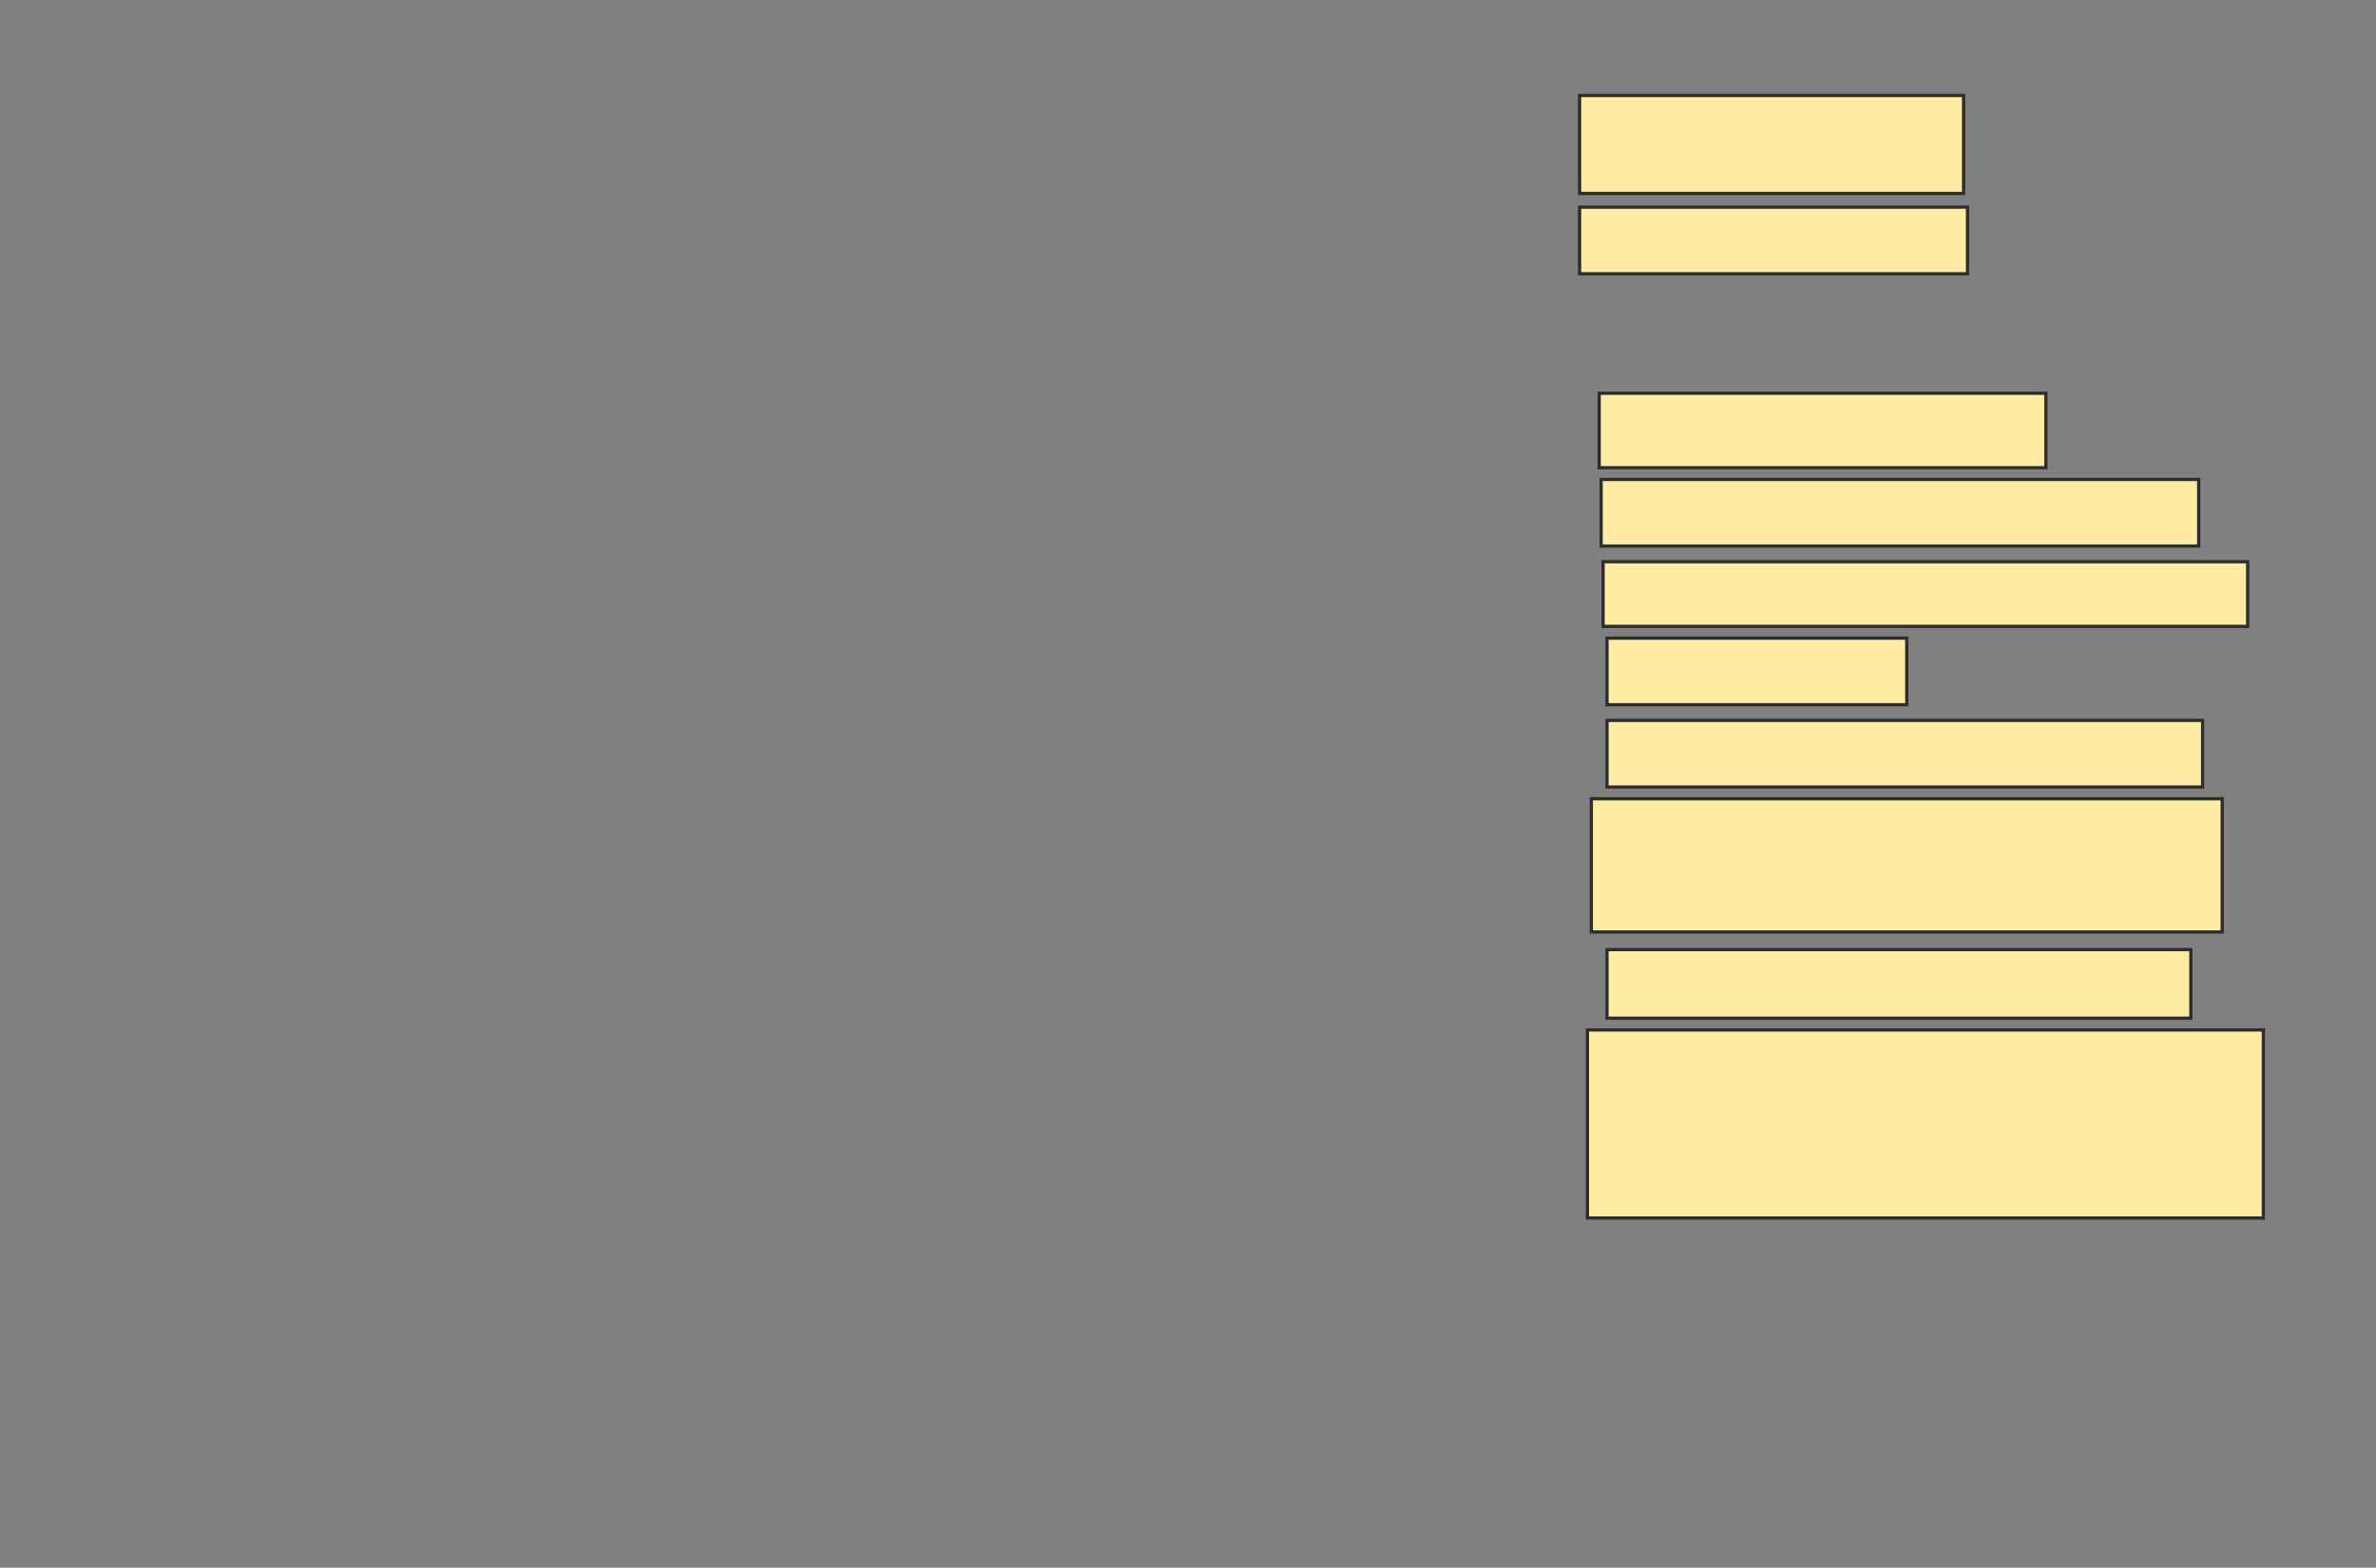<svg xmlns="http://www.w3.org/2000/svg" width="735" height="485">
 <rect width="100%" height="100%" fill="#808080" stroke="none"/>
 <!-- Created with Image Occlusion Enhanced -->
 <g>
  <title>Labels</title>
 </g>
 <g>
  <title>Masks</title>
  <rect id="9f66ed07f11f4e279b9c99719d2d8ed6-ao-1" height="30.303" width="118.788" y="29.545" x="488.636" stroke="#2D2D2D" fill="#FFEBA2"/>
  <rect id="9f66ed07f11f4e279b9c99719d2d8ed6-ao-2" height="20.606" width="120" y="64.091" x="488.636" stroke="#2D2D2D" fill="#FFEBA2"/>
  
  <rect id="9f66ed07f11f4e279b9c99719d2d8ed6-ao-4" height="23.03" width="138.182" y="121.667" x="494.697" stroke="#2D2D2D" fill="#FFEBA2"/>
  <rect id="9f66ed07f11f4e279b9c99719d2d8ed6-ao-5" height="20.606" width="184.848" y="148.333" x="495.303" stroke="#2D2D2D" fill="#FFEBA2"/>
  <rect id="9f66ed07f11f4e279b9c99719d2d8ed6-ao-6" height="20" width="199.394" y="173.788" x="495.909" stroke="#2D2D2D" fill="#FFEBA2"/>
  <rect id="9f66ed07f11f4e279b9c99719d2d8ed6-ao-7" height="20.606" width="92.727" y="197.424" x="497.121" stroke="#2D2D2D" fill="#FFEBA2"/>
  <rect id="9f66ed07f11f4e279b9c99719d2d8ed6-ao-8" height="20.606" width="184.242" y="222.879" x="497.121" stroke="#2D2D2D" fill="#FFEBA2"/>
  <rect id="9f66ed07f11f4e279b9c99719d2d8ed6-ao-9" height="41.212" width="195.152" y="247.121" x="492.273" stroke="#2D2D2D" fill="#FFEBA2"/>
  <rect id="9f66ed07f11f4e279b9c99719d2d8ed6-ao-10" height="21.212" width="180.606" y="293.788" x="497.121" stroke="#2D2D2D" fill="#FFEBA2"/>
  <rect id="9f66ed07f11f4e279b9c99719d2d8ed6-ao-11" height="58.182" width="209.091" y="318.636" x="491.061" stroke="#2D2D2D" fill="#FFEBA2"/>
 </g>
</svg>